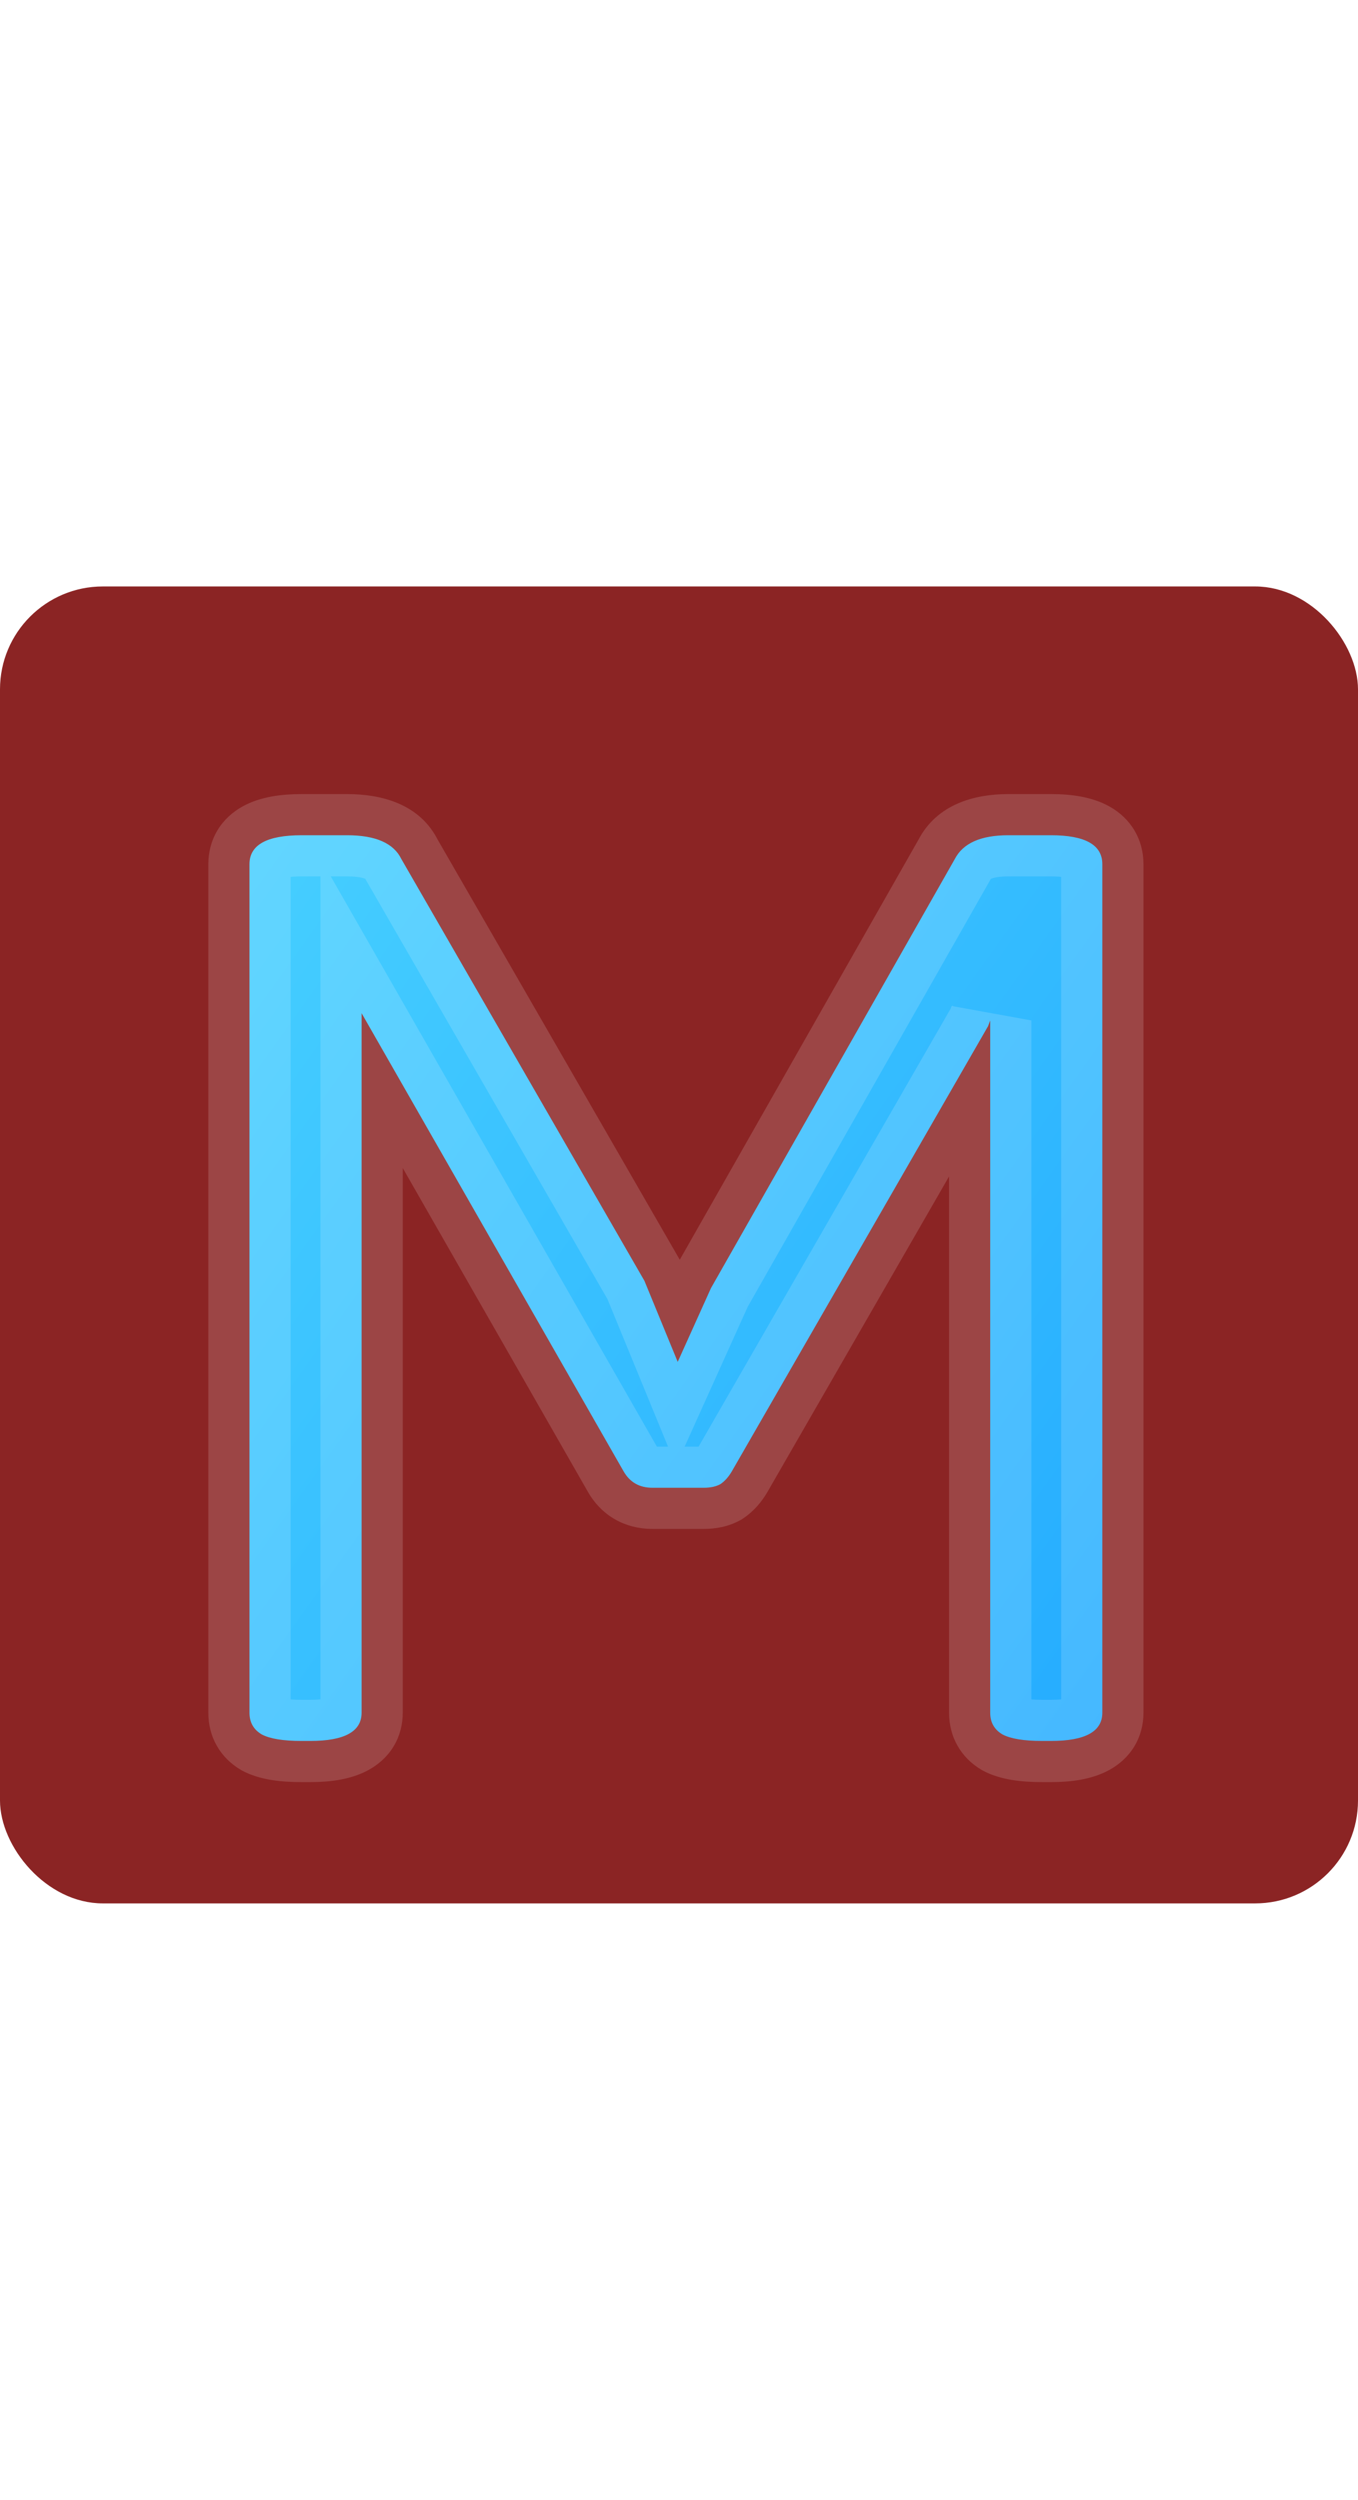 <svg width="132" height="243" viewBox="0 0 132 243" fill="none" xmlns="http://www.w3.org/2000/svg">
<rect y="57" width="132" height="128" rx="10" fill="#8B2424"/>
<g filter="url(#filter0_d)">
<path d="M29.312 165.211C27.531 165.211 26.242 165 25.445 164.578C24.648 164.109 24.25 163.406 24.25 162.469V79.992C24.25 78.117 25.938 77.18 29.312 77.18H33.742C36.508 77.18 38.266 77.953 39.016 79.5L62.641 120.492L65.875 128.367L69.109 121.195L92.805 79.5C93.602 77.953 95.336 77.18 98.008 77.18H102.156C105.484 77.18 107.148 78.117 107.148 79.992V162.469C107.148 164.297 105.484 165.211 102.156 165.211H101.312C99.531 165.211 98.242 165 97.445 164.578C96.648 164.109 96.25 163.406 96.25 162.469V95.18L96.039 95.742L71.148 138.984C70.82 139.547 70.445 139.969 70.023 140.25C69.602 140.484 69.062 140.602 68.406 140.602H63.414C62.148 140.602 61.211 140.062 60.602 138.984L35.148 94.477V162.469C35.148 164.297 33.484 165.211 30.156 165.211H29.312Z" fill="url(#paint0_linear)"/>
<path d="M25.445 164.578L23.417 168.026L23.494 168.071L23.574 168.113L25.445 164.578ZM39.016 79.5L35.416 81.245L35.479 81.374L35.55 81.497L39.016 79.5ZM62.641 120.492L66.341 118.973L66.239 118.726L66.106 118.495L62.641 120.492ZM65.875 128.367L62.175 129.887L65.703 138.478L69.521 130.012L65.875 128.367ZM69.109 121.195L65.632 119.219L65.54 119.381L65.463 119.551L69.109 121.195ZM92.805 79.5L96.282 81.476L96.323 81.405L96.361 81.332L92.805 79.5ZM97.445 164.578L95.417 168.026L95.495 168.071L95.574 168.113L97.445 164.578ZM96.25 95.18H100.25L92.505 93.775L96.25 95.18ZM96.039 95.742L99.506 97.738L99.669 97.454L99.784 97.147L96.039 95.742ZM71.148 138.984L74.604 141L74.609 140.99L74.615 140.98L71.148 138.984ZM70.023 140.25L71.966 143.747L72.108 143.668L72.242 143.578L70.023 140.25ZM60.602 138.984L64.084 137.016L64.079 137.007L64.074 136.999L60.602 138.984ZM35.148 94.477L38.621 92.491L31.148 79.425V94.477H35.148ZM29.312 161.211C28.566 161.211 28.026 161.166 27.656 161.105C27.265 161.041 27.202 160.982 27.317 161.043L23.574 168.113C25.277 169.015 27.398 169.211 29.312 169.211V161.211ZM27.473 161.13C27.592 161.2 27.835 161.384 28.029 161.727C28.222 162.067 28.25 162.358 28.25 162.469H20.25C20.25 164.799 21.378 166.826 23.417 168.026L27.473 161.13ZM28.25 162.469V79.992H20.25V162.469H28.25ZM28.25 79.992C28.25 80.142 28.209 80.465 27.996 80.82C27.787 81.169 27.54 81.334 27.458 81.379C27.399 81.412 27.486 81.352 27.826 81.289C28.158 81.227 28.642 81.18 29.312 81.18V73.18C27.386 73.18 25.304 73.425 23.573 74.386C22.647 74.901 21.768 75.651 21.136 76.704C20.502 77.762 20.25 78.904 20.25 79.992H28.25ZM29.312 81.18H33.742V73.18H29.312V81.18ZM33.742 81.18C34.795 81.18 35.325 81.333 35.524 81.421C35.607 81.458 35.598 81.467 35.548 81.421C35.493 81.37 35.445 81.304 35.416 81.245L42.615 77.755C40.845 74.105 37.024 73.18 33.742 73.18V81.18ZM35.55 81.497L59.175 122.49L66.106 118.495L42.481 77.503L35.55 81.497ZM58.941 122.012L62.175 129.887L69.575 126.848L66.341 118.973L58.941 122.012ZM69.521 130.012L72.756 122.84L65.463 119.551L62.229 126.723L69.521 130.012ZM72.587 123.172L96.282 81.476L89.327 77.524L65.632 119.219L72.587 123.172ZM96.361 81.332C96.347 81.359 96.317 81.4 96.281 81.433C96.248 81.464 96.251 81.449 96.332 81.413C96.523 81.328 97.02 81.18 98.008 81.18V73.18C94.72 73.18 91.058 74.155 89.249 77.668L96.361 81.332ZM98.008 81.18H102.156V73.18H98.008V81.18ZM102.156 81.18C102.812 81.18 103.283 81.227 103.602 81.287C103.929 81.348 104.004 81.406 103.937 81.368C103.846 81.316 103.6 81.146 103.394 80.799C103.186 80.447 103.148 80.133 103.148 79.992H111.148C111.148 77.577 109.925 75.559 107.864 74.398C106.138 73.426 104.065 73.18 102.156 73.18V81.18ZM103.148 79.992V162.469H111.148V79.992H103.148ZM103.148 162.469C103.148 162.299 103.194 161.96 103.417 161.593C103.634 161.235 103.889 161.066 103.975 161.019C104.037 160.985 103.955 161.044 103.62 161.105C103.294 161.165 102.817 161.211 102.156 161.211V169.211C104.056 169.211 106.112 168.973 107.826 168.031C108.743 167.527 109.622 166.788 110.256 165.744C110.894 164.692 111.148 163.553 111.148 162.469H103.148ZM102.156 161.211H101.312V169.211H102.156V161.211ZM101.312 161.211C100.566 161.211 100.026 161.166 99.656 161.105C99.265 161.041 99.202 160.982 99.317 161.043L95.574 168.113C97.277 169.015 99.398 169.211 101.312 169.211V161.211ZM99.473 161.13C99.592 161.2 99.835 161.384 100.029 161.727C100.222 162.067 100.25 162.358 100.25 162.469H92.25C92.25 164.799 93.378 166.826 95.417 168.026L99.473 161.13ZM100.25 162.469V95.18H92.25V162.469H100.25ZM92.505 93.775L92.294 94.338L99.784 97.147L99.995 96.584L92.505 93.775ZM92.572 93.747L67.682 136.989L74.615 140.98L99.506 97.738L92.572 93.747ZM67.693 136.969C67.643 137.055 67.618 137.08 67.632 137.065C67.646 137.049 67.701 136.991 67.805 136.922L72.242 143.578C73.294 142.877 74.053 141.944 74.604 141L67.693 136.969ZM68.081 136.753C68.257 136.656 68.394 136.618 68.453 136.605C68.509 136.593 68.501 136.602 68.406 136.602V144.602C69.508 144.602 70.774 144.409 71.966 143.747L68.081 136.753ZM68.406 136.602H63.414V144.602H68.406V136.602ZM63.414 136.602C63.361 136.602 63.521 136.595 63.756 136.73C63.994 136.867 64.088 137.023 64.084 137.016L57.119 140.953C58.458 143.32 60.746 144.602 63.414 144.602V136.602ZM64.074 136.999L38.621 92.491L31.676 96.462L57.129 140.97L64.074 136.999ZM31.148 94.477V162.469H39.148V94.477H31.148ZM31.148 162.469C31.148 162.299 31.194 161.96 31.417 161.593C31.634 161.235 31.889 161.066 31.975 161.019C32.037 160.985 31.955 161.044 31.62 161.105C31.294 161.165 30.817 161.211 30.156 161.211V169.211C32.056 169.211 34.112 168.973 35.826 168.031C36.743 167.527 37.622 166.788 38.256 165.744C38.895 164.692 39.148 163.553 39.148 162.469H31.148ZM30.156 161.211H29.312V169.211H30.156V161.211Z" fill="white" fill-opacity="0.15"/>
</g>
<defs>
<filter id="filter0_d" x="16.25" y="73.18" width="98.898" height="104.031" filterUnits="userSpaceOnUse" color-interpolation-filters="sRGB">
<feFlood flood-opacity="0" result="BackgroundImageFix"/>
<feColorMatrix in="SourceAlpha" type="matrix" values="0 0 0 0 0 0 0 0 0 0 0 0 0 0 0 0 0 0 127 0"/>
<feOffset dy="4"/>
<feGaussianBlur stdDeviation="2"/>
<feColorMatrix type="matrix" values="0 0 0 0 0 0 0 0 0 0 0 0 0 0 0 0 0 0 0.25 0"/>
<feBlend mode="normal" in2="BackgroundImageFix" result="effect1_dropShadow"/>
<feBlend mode="normal" in="SourceGraphic" in2="effect1_dropShadow" result="shape"/>
</filter>
<linearGradient id="paint0_linear" x1="20.395" y1="50.276" x2="241.082" y2="207.835" gradientUnits="userSpaceOnUse">
<stop stop-color="#4BD4FF"/>
<stop offset="1" stop-color="#0085FF"/>
</linearGradient>
</defs>
</svg>
